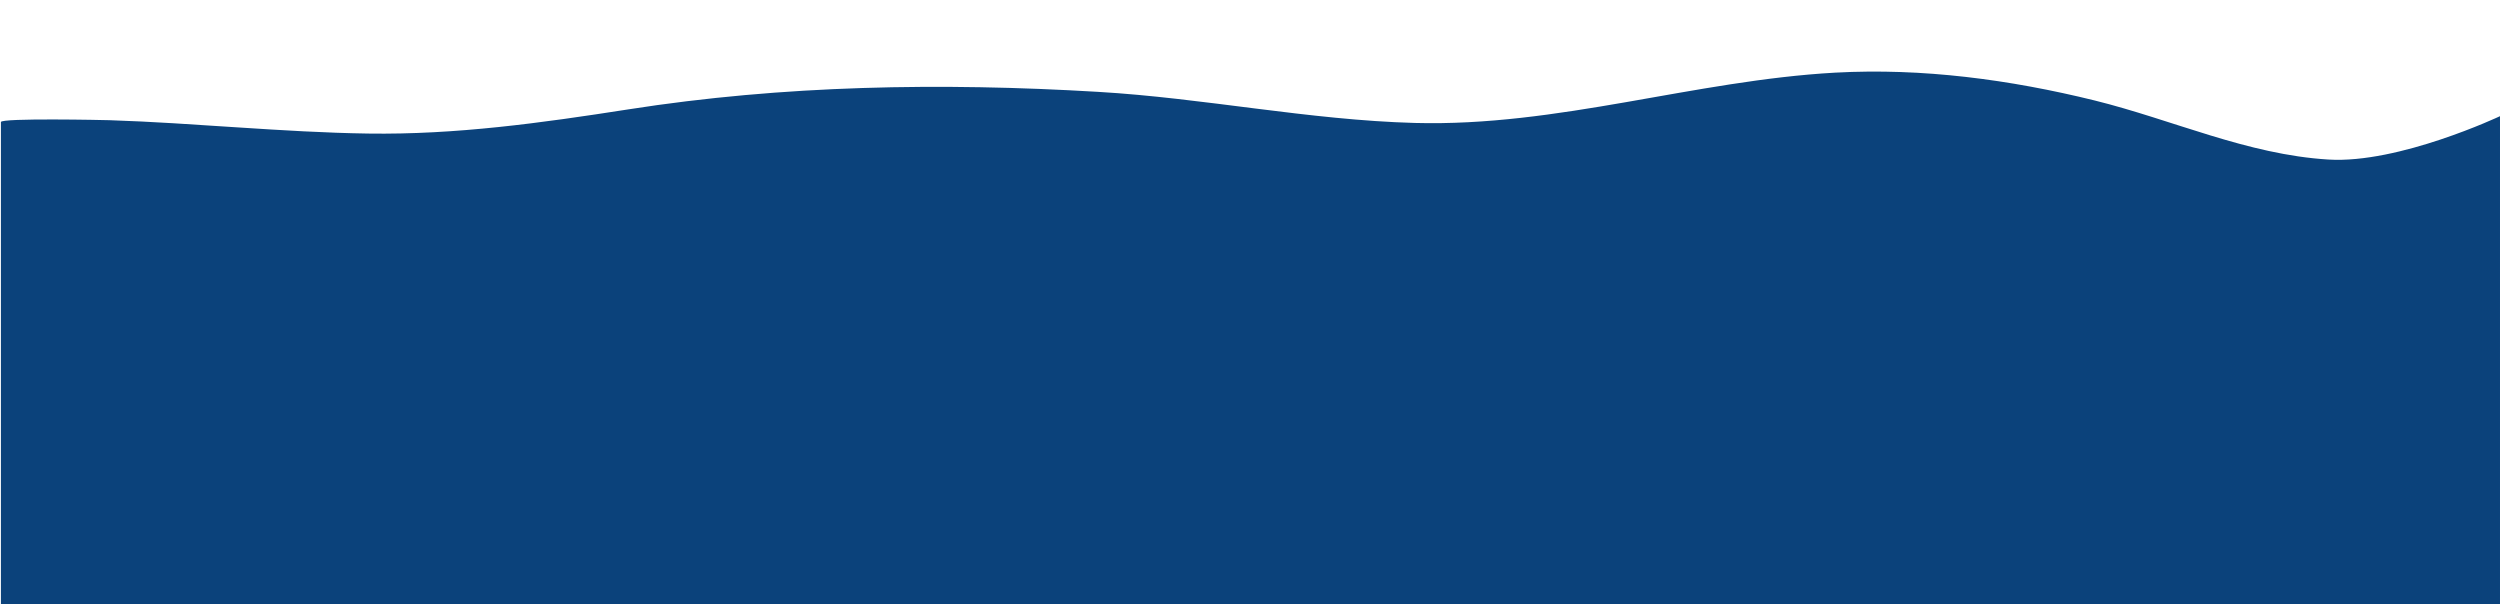 <svg id="圖層_1" data-name="圖層 1" xmlns="http://www.w3.org/2000/svg" viewBox="0 0 1366.4 330.2"><defs><style>.cls-1{fill:none;}.cls-2{fill:#0b427b;}</style></defs><rect class="cls-1" width="1366" height="284.5"/><path id="Path_142" data-name="Path 142" class="cls-2" d="M0,67.2c0-2.3,56.8-1.1,59.5-1,46.1,1.5,94.3,6.6,141.2,7.3,48,.7,94.7-5.8,142.1-13.2C427.7,47,514,45.6,599.6,50.7c58,3.4,115.1,15.4,173.2,17,78.3,2.1,152.6-23.2,229.8-27.5,47.7-2.6,95.4,3.8,141.7,15.2,42.8,10.6,83.4,29.6,127.8,32.3,38.5,2.4,93.8-23.7,93.8-23.7V330.7H0Z" transform="translate(0.5 -0.5)"/></svg>